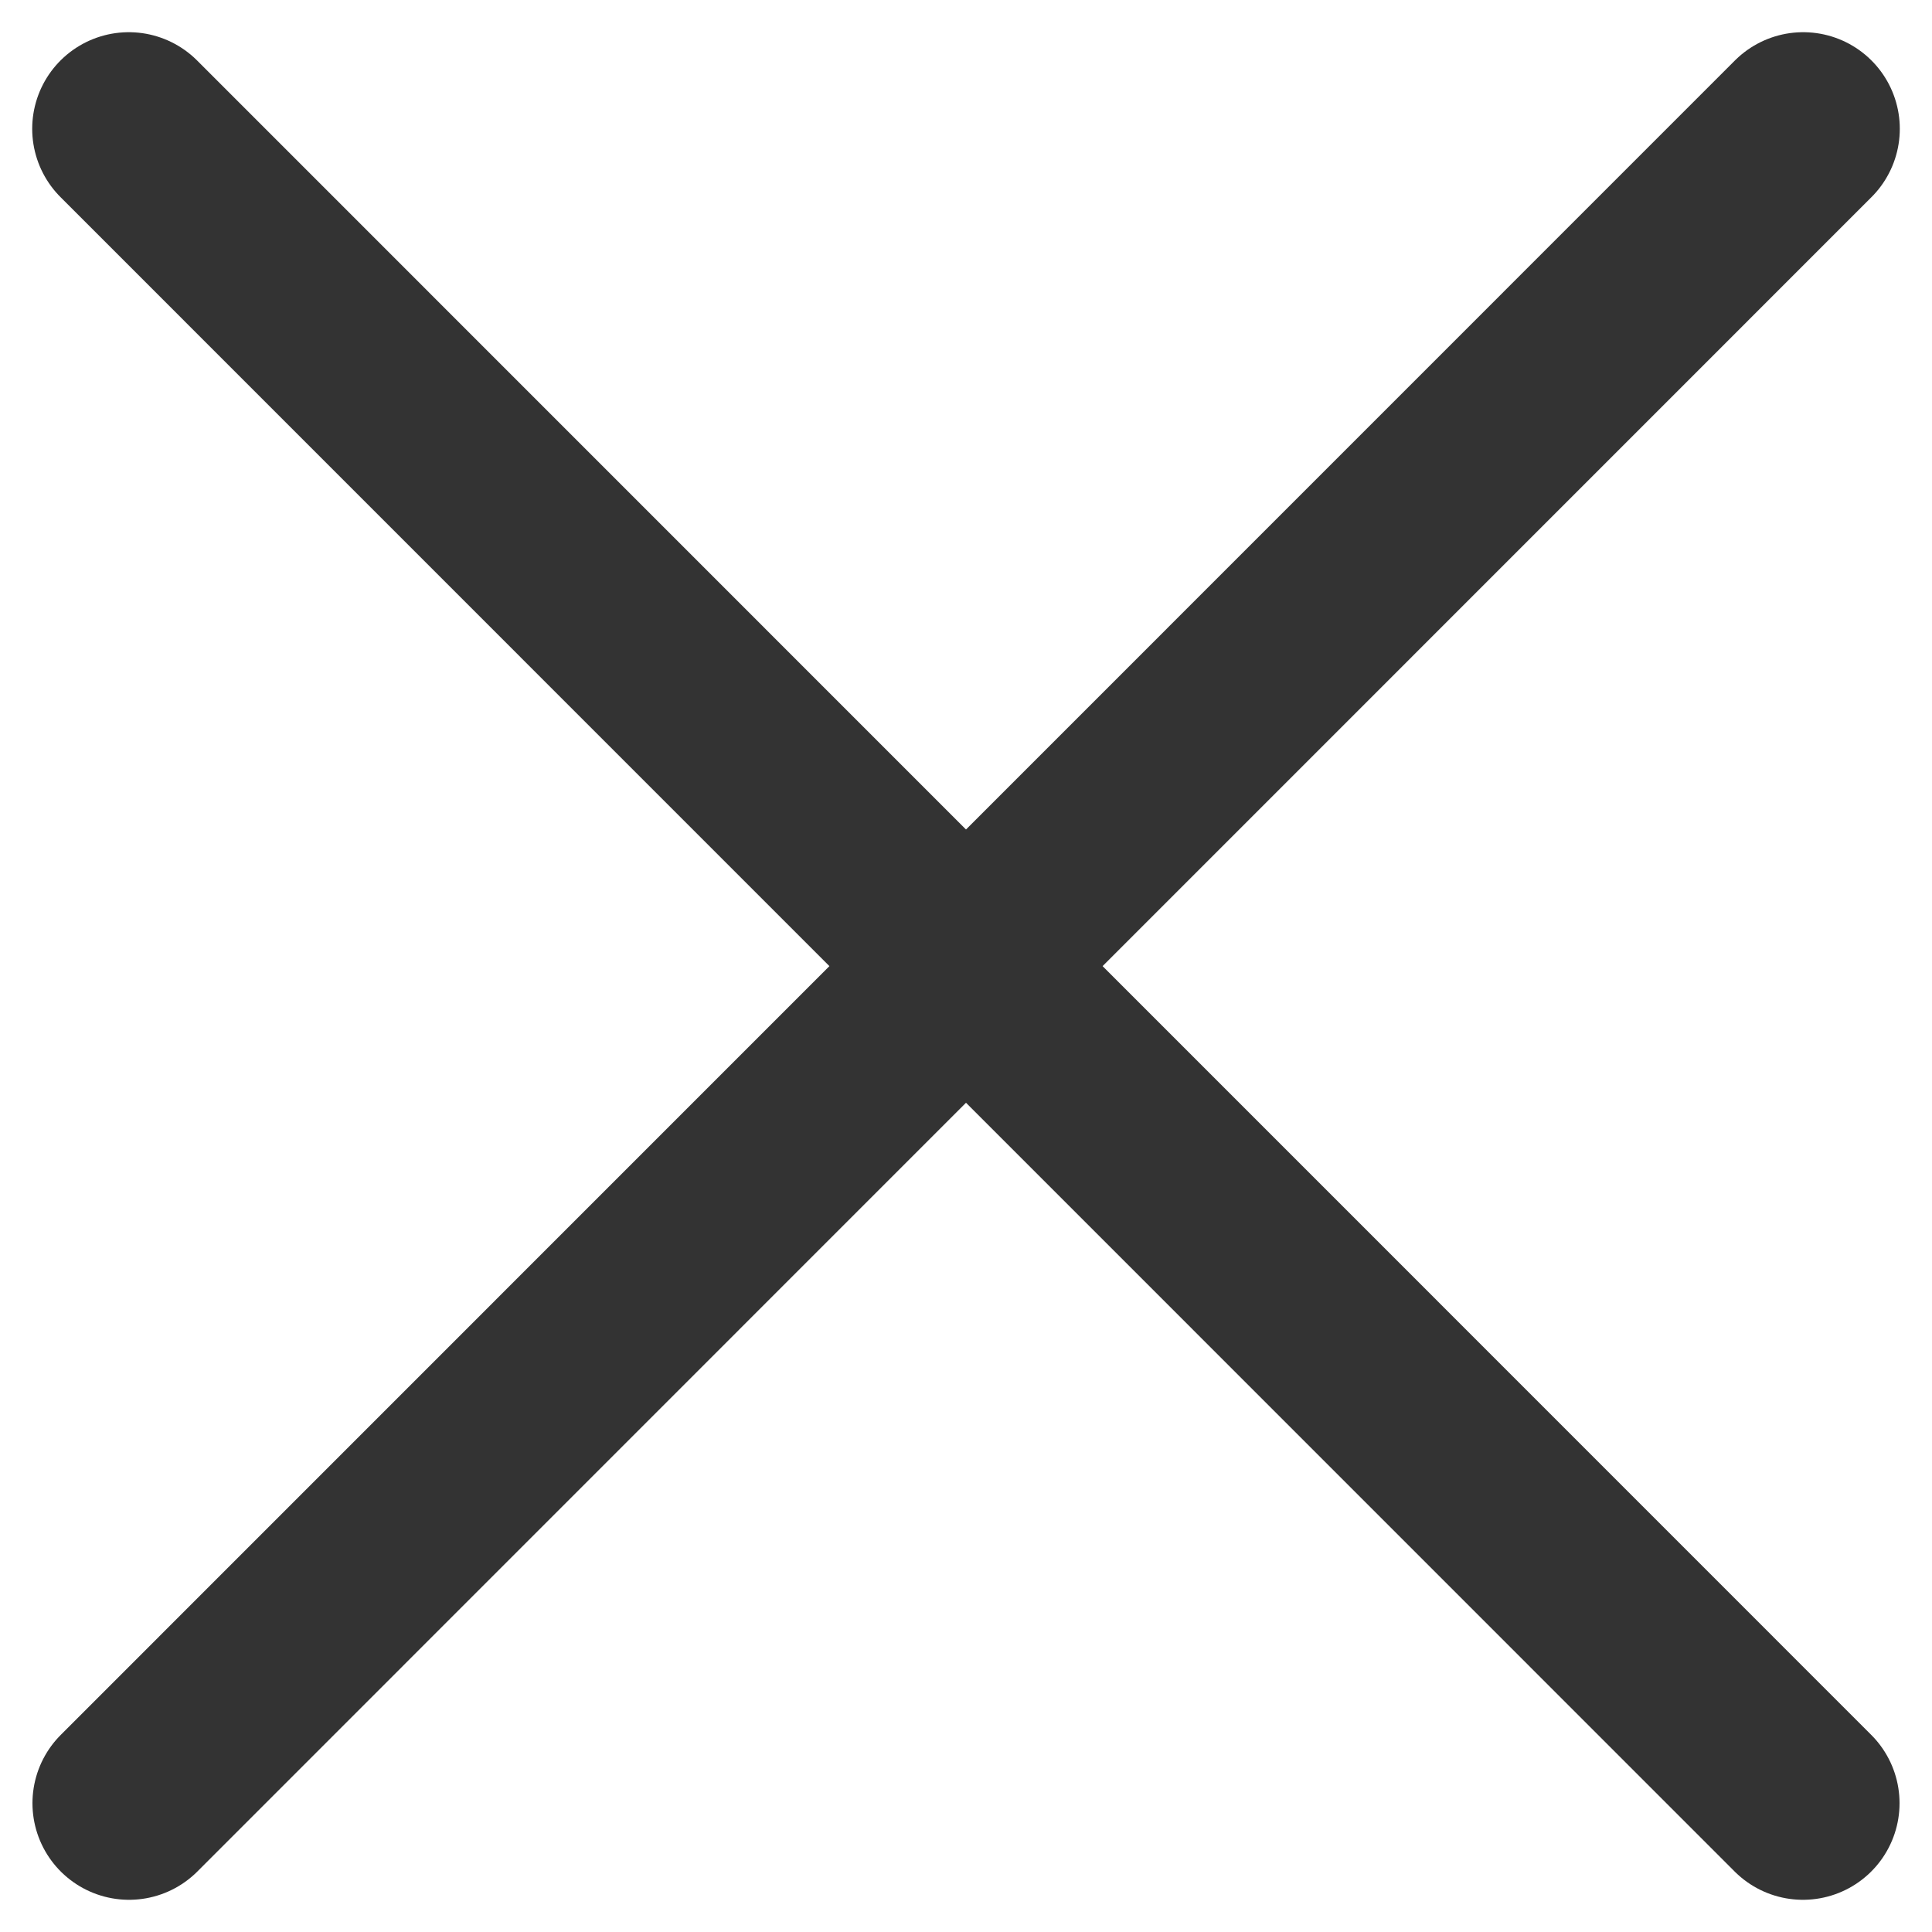 <svg width="30" height="30" viewBox="0 0 30 30" fill="none" xmlns="http://www.w3.org/2000/svg">
<path d="M2 2L27.996 28" stroke="#333333" stroke-width="3" stroke-linecap="round"/>
<path d="M28 2L2.004 28" stroke="#333333" stroke-width="3" stroke-linecap="round"/>
</svg>
